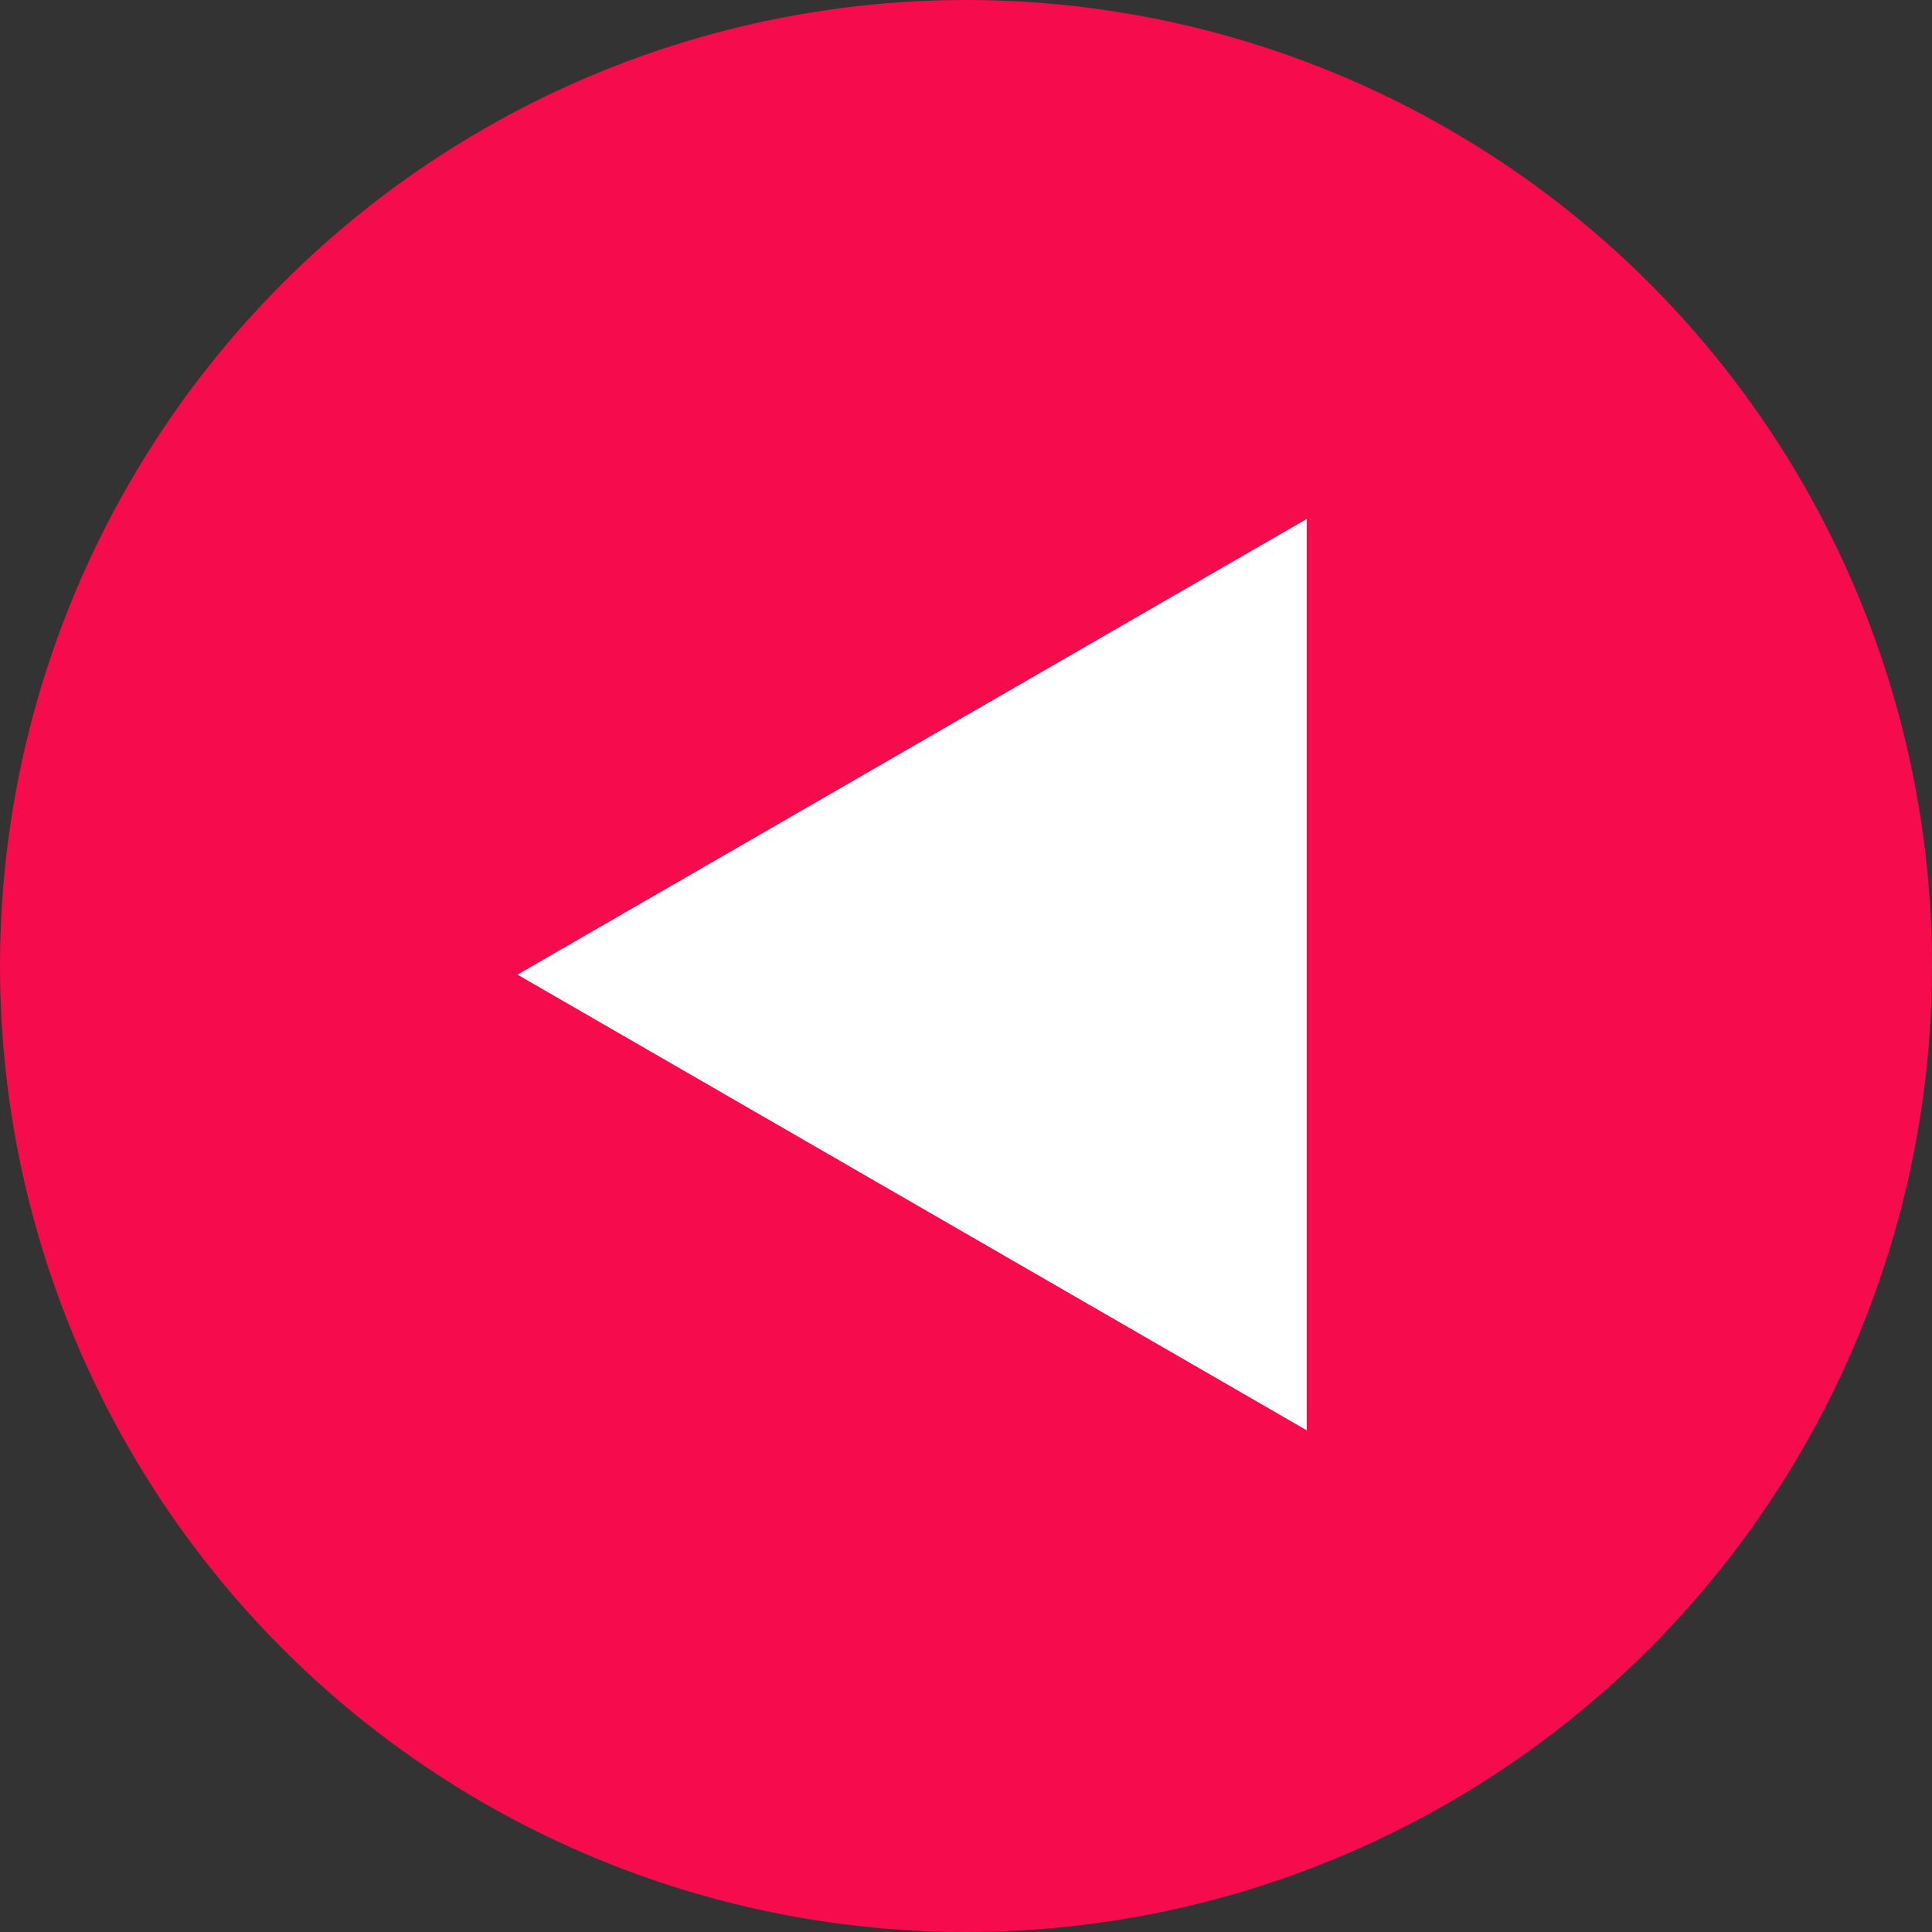 <svg width="112" height="112" viewBox="0 0 112 112" fill="none" xmlns="http://www.w3.org/2000/svg">
<rect x="0" y="0" width="112" height="112" fill="#333333" stroke="none"/>
<circle cx="56" cy="56" r="56" fill="#F60C4D"/>
<path d="M30 56.5L75.75 30.086L75.75 82.914L30 56.5Z" fill="white"/>
</svg>
